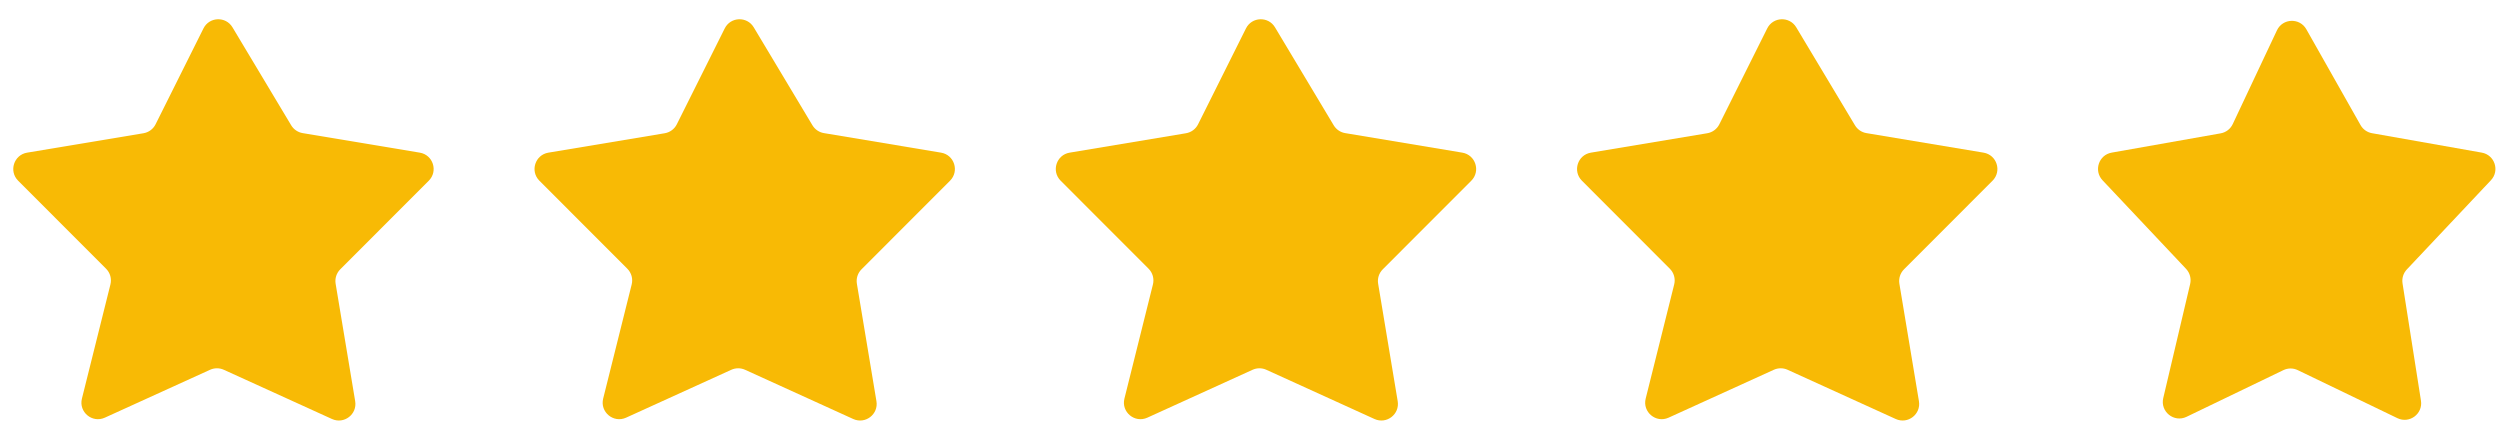 <svg width="151" height="27" viewBox="0 0 151 27" fill="none" xmlns="http://www.w3.org/2000/svg">
<g clip-path="url(#clip0_1_335)">
<g clip-path="url(#clip1_1_335)">
<g clip-path="url(#clip2_1_335)">
<path d="M14.041 1.649C13.635 0.972 12.641 1.01 12.289 1.717L9.396 7.509C9.253 7.795 8.981 7.995 8.665 8.048L1.638 9.22C0.836 9.354 0.52 10.338 1.095 10.914L6.407 16.231C6.655 16.479 6.755 16.839 6.67 17.18L4.948 24.075C4.745 24.887 5.57 25.574 6.332 25.227L12.689 22.334C12.952 22.215 13.255 22.215 13.518 22.334L20.053 25.308C20.781 25.639 21.585 25.023 21.453 24.233L20.272 17.138C20.219 16.82 20.323 16.495 20.551 16.267L25.899 10.914C26.474 10.338 26.158 9.354 25.356 9.22L18.282 8.04C17.993 7.992 17.739 7.819 17.588 7.568L14.041 1.649Z" fill="#F8BA05"/>
<path d="M45.525 1.649C45.119 0.972 44.125 1.01 43.773 1.717L40.879 7.509C40.736 7.795 40.465 7.995 40.149 8.048L33.122 9.22C32.32 9.354 32.004 10.338 32.579 10.914L37.891 16.231C38.139 16.479 38.239 16.839 38.154 17.18L36.431 24.075C36.229 24.887 37.054 25.574 37.816 25.227L44.173 22.334C44.436 22.215 44.738 22.215 45.001 22.334L51.536 25.308C52.265 25.639 53.069 25.023 52.937 24.233L51.756 17.138C51.703 16.82 51.806 16.495 52.035 16.267L57.383 10.914C57.957 10.338 57.642 9.354 56.84 9.22L49.766 8.04C49.476 7.992 49.223 7.819 49.072 7.568L45.525 1.649Z" fill="#F8BA05"/>
<path d="M77.009 1.649C76.603 0.972 75.609 1.01 75.256 1.717L72.363 7.509C72.22 7.795 71.949 7.995 71.633 8.048L64.606 9.22C63.804 9.354 63.488 10.338 64.063 10.914L69.375 16.231C69.623 16.479 69.722 16.839 69.637 17.18L67.915 24.075C67.713 24.887 68.538 25.574 69.3 25.227L75.657 22.334C75.92 22.215 76.222 22.215 76.485 22.334L83.02 25.308C83.749 25.639 84.552 25.023 84.421 24.233L83.24 17.138C83.186 16.82 83.29 16.495 83.519 16.267L88.867 10.914C89.441 10.338 89.126 9.354 88.324 9.22L81.249 8.04C80.96 7.992 80.707 7.819 80.556 7.568L77.009 1.649Z" fill="#F8BA05"/>
<path d="M108.492 1.649C108.086 0.972 107.092 1.01 106.74 1.717L103.847 7.509C103.704 7.795 103.432 7.995 103.117 8.048L96.09 9.22C95.288 9.354 94.972 10.338 95.547 10.914L100.858 16.231C101.106 16.479 101.206 16.839 101.121 17.18L99.399 24.075C99.196 24.887 100.022 25.574 100.783 25.227L107.14 22.334C107.404 22.215 107.706 22.215 107.969 22.334L114.504 25.308C115.232 25.639 116.036 25.023 115.904 24.233L114.723 17.138C114.67 16.82 114.774 16.495 115.002 16.267L120.35 10.914C120.925 10.338 120.609 9.354 119.807 9.22L112.733 8.04C112.444 7.992 112.19 7.819 112.04 7.568L108.492 1.649Z" fill="#F8BA05"/>
<path d="M139.302 1.767C138.903 1.061 137.873 1.099 137.527 1.833L134.857 7.496C134.719 7.79 134.447 7.998 134.127 8.054L127.547 9.218C126.764 9.356 126.448 10.309 126.993 10.888L132.039 16.239C132.269 16.484 132.362 16.828 132.285 17.155L130.66 24.045C130.467 24.864 131.31 25.541 132.068 25.175L137.917 22.356C138.191 22.223 138.511 22.223 138.785 22.356L144.804 25.257C145.53 25.608 146.351 24.998 146.226 24.201L145.113 17.115C145.065 16.81 145.161 16.499 145.373 16.274L150.451 10.888C150.997 10.309 150.681 9.356 149.898 9.218L143.272 8.046C142.978 7.994 142.723 7.814 142.576 7.554L139.302 1.767Z" fill="#F8BA05"/>
</g>
</g>
</g>
<defs>
<clipPath id="clip0_1_335">
<rect width="150" height="26" fill="white" transform="translate(0.801 0.282)"/>
</clipPath>
<clipPath id="clip1_1_335">
<rect width="150" height="26" fill="white" transform="translate(0.801 0.282)"/>
</clipPath>
<clipPath id="clip2_1_335">
<rect width="150" height="26" fill="white" transform="translate(0.801 0.282)"/>
</clipPath>
</defs>
</svg>

